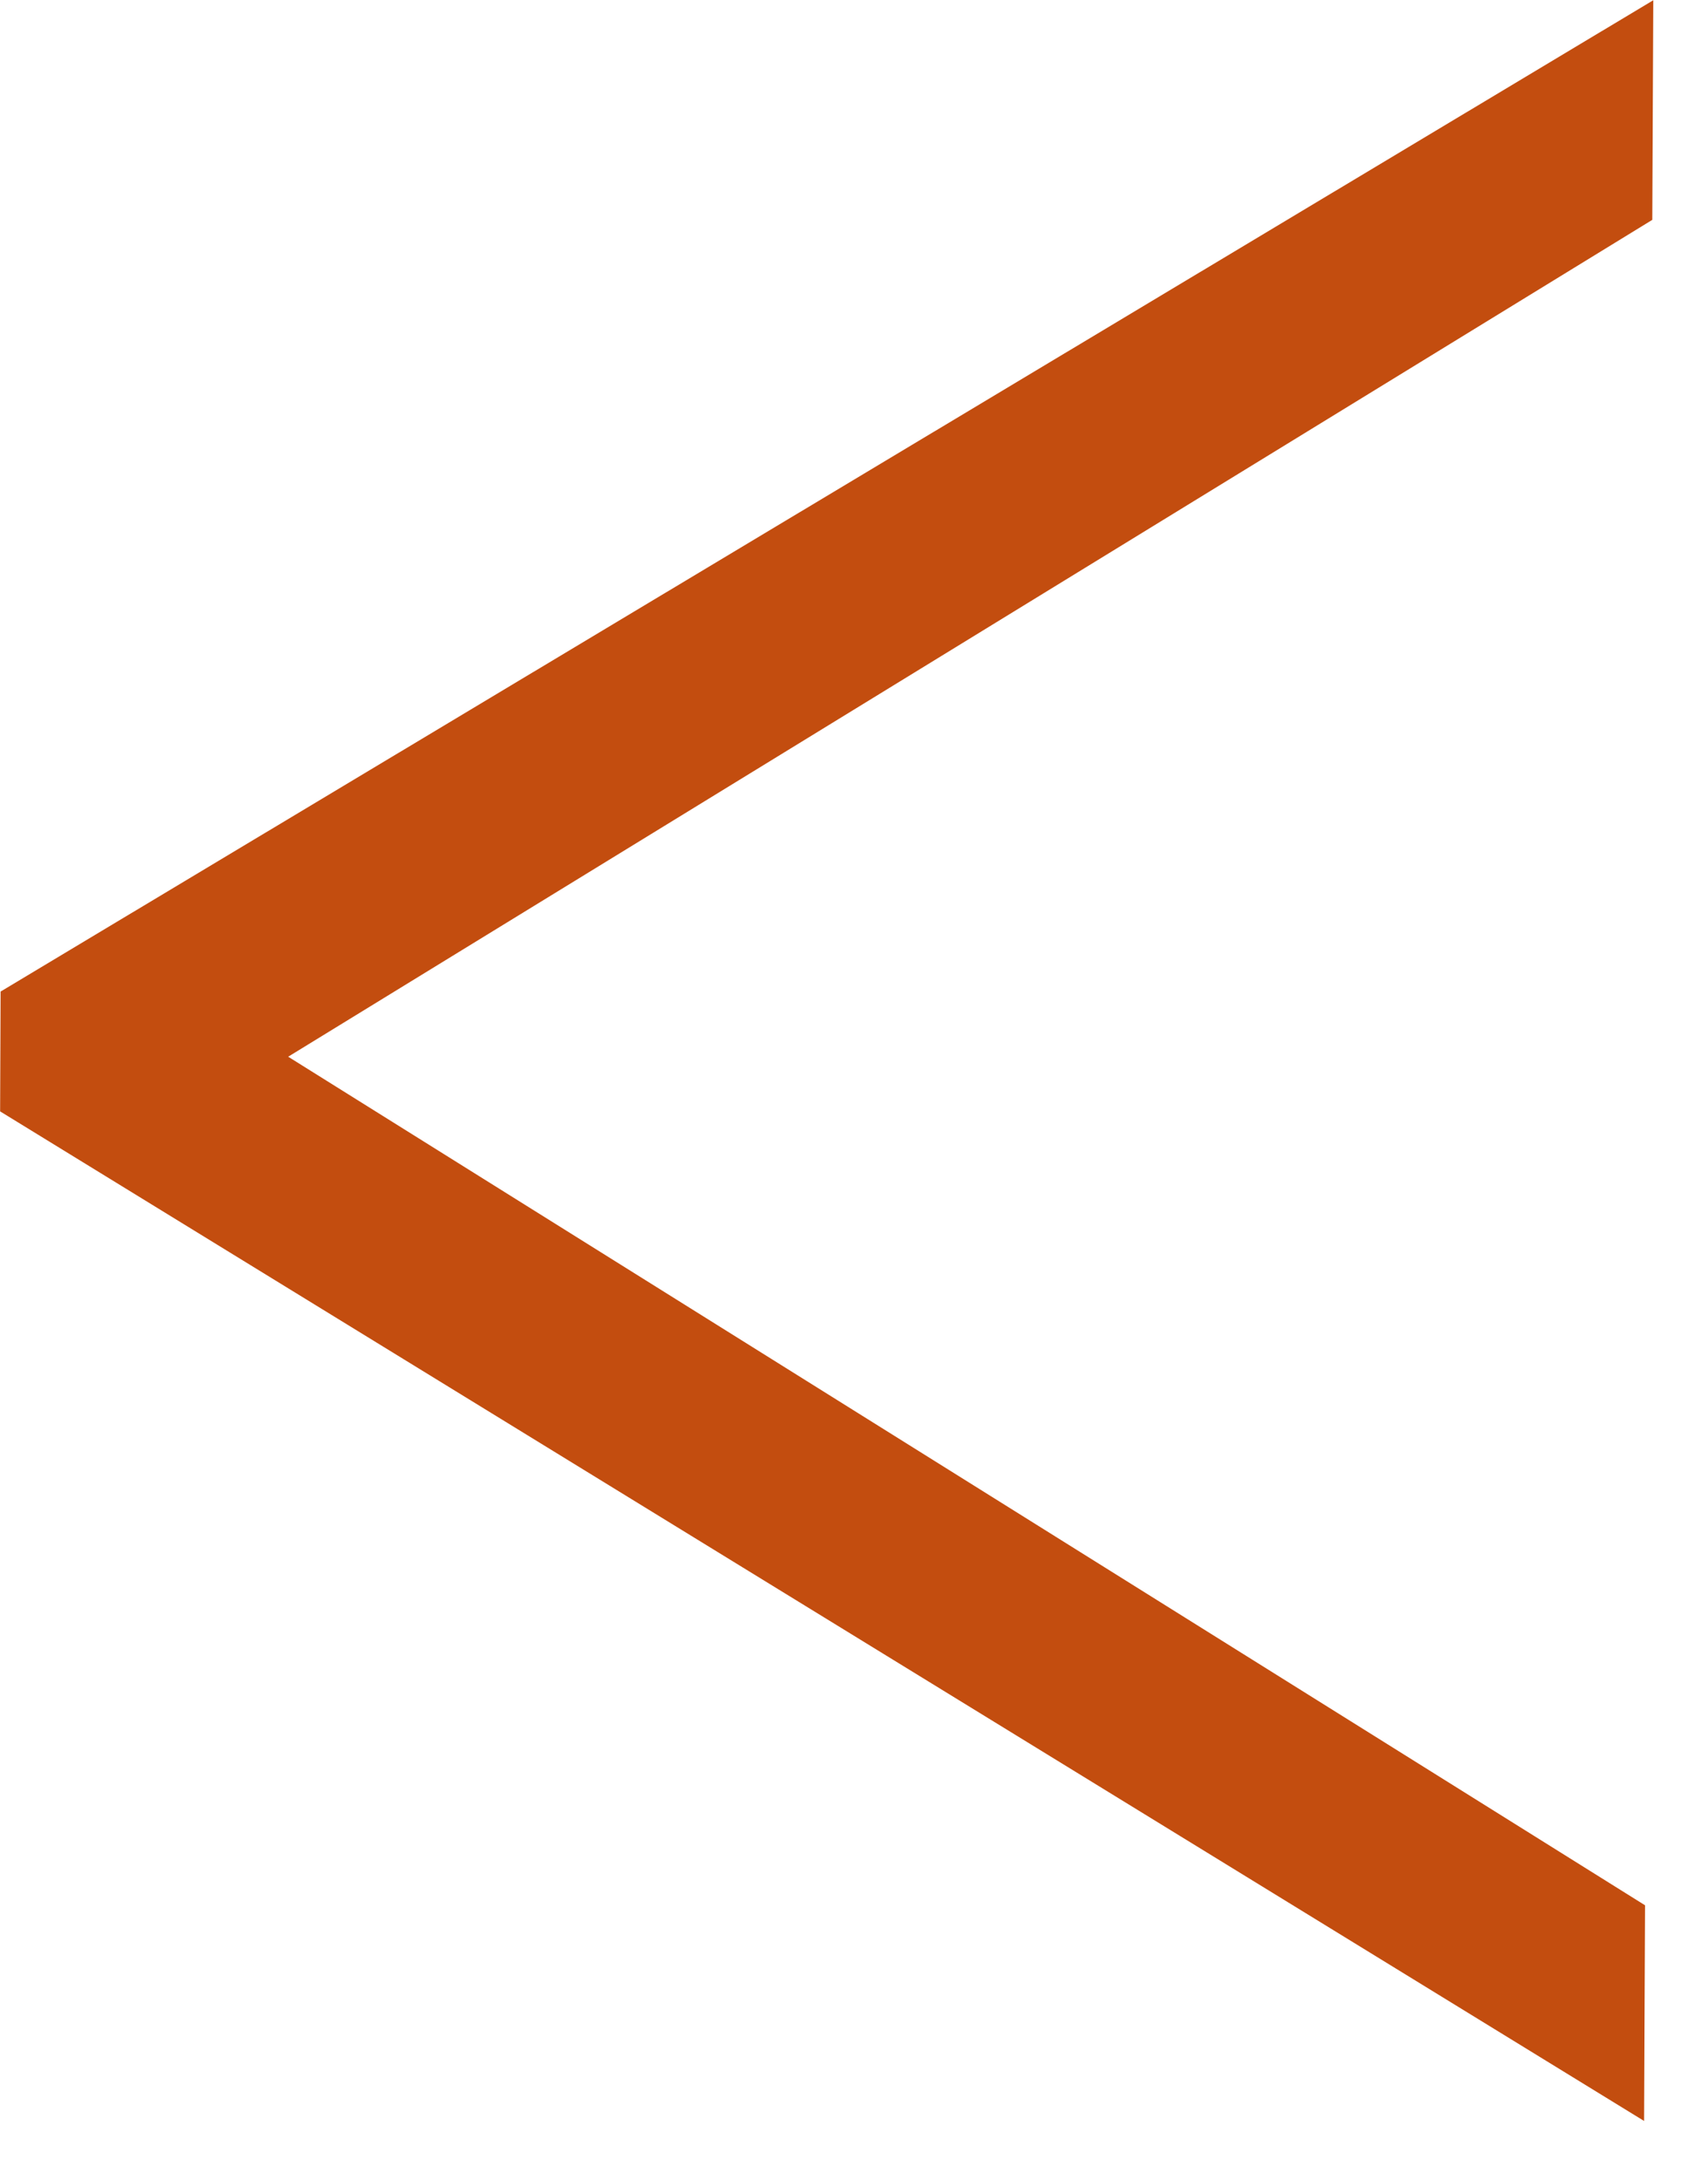 <svg xmlns="http://www.w3.org/2000/svg" xmlns:xlink="http://www.w3.org/1999/xlink" preserveAspectRatio="xMidYMid" width="29" height="37" viewBox="0 0 29 37">
  <defs>
    <style>

      .cls-2 {
        fill: #c34d0f;
      }
    </style>
  </defs>
  <path d="M0.010,16.831 C0.010,16.831 28.071,0.004 28.071,0.004 C28.071,0.004 28.054,3.732 28.054,3.732 C28.054,3.732 4.893,17.937 4.893,17.937 C4.893,17.937 27.931,32.341 27.931,32.341 C27.931,32.341 27.915,36.002 27.915,36.002 C27.915,36.002 0.002,18.865 0.002,18.865 C0.002,18.865 0.010,16.831 0.010,16.831 Z" id="path-1" class="cls-2" fill-rule="evenodd"/>
</svg>
